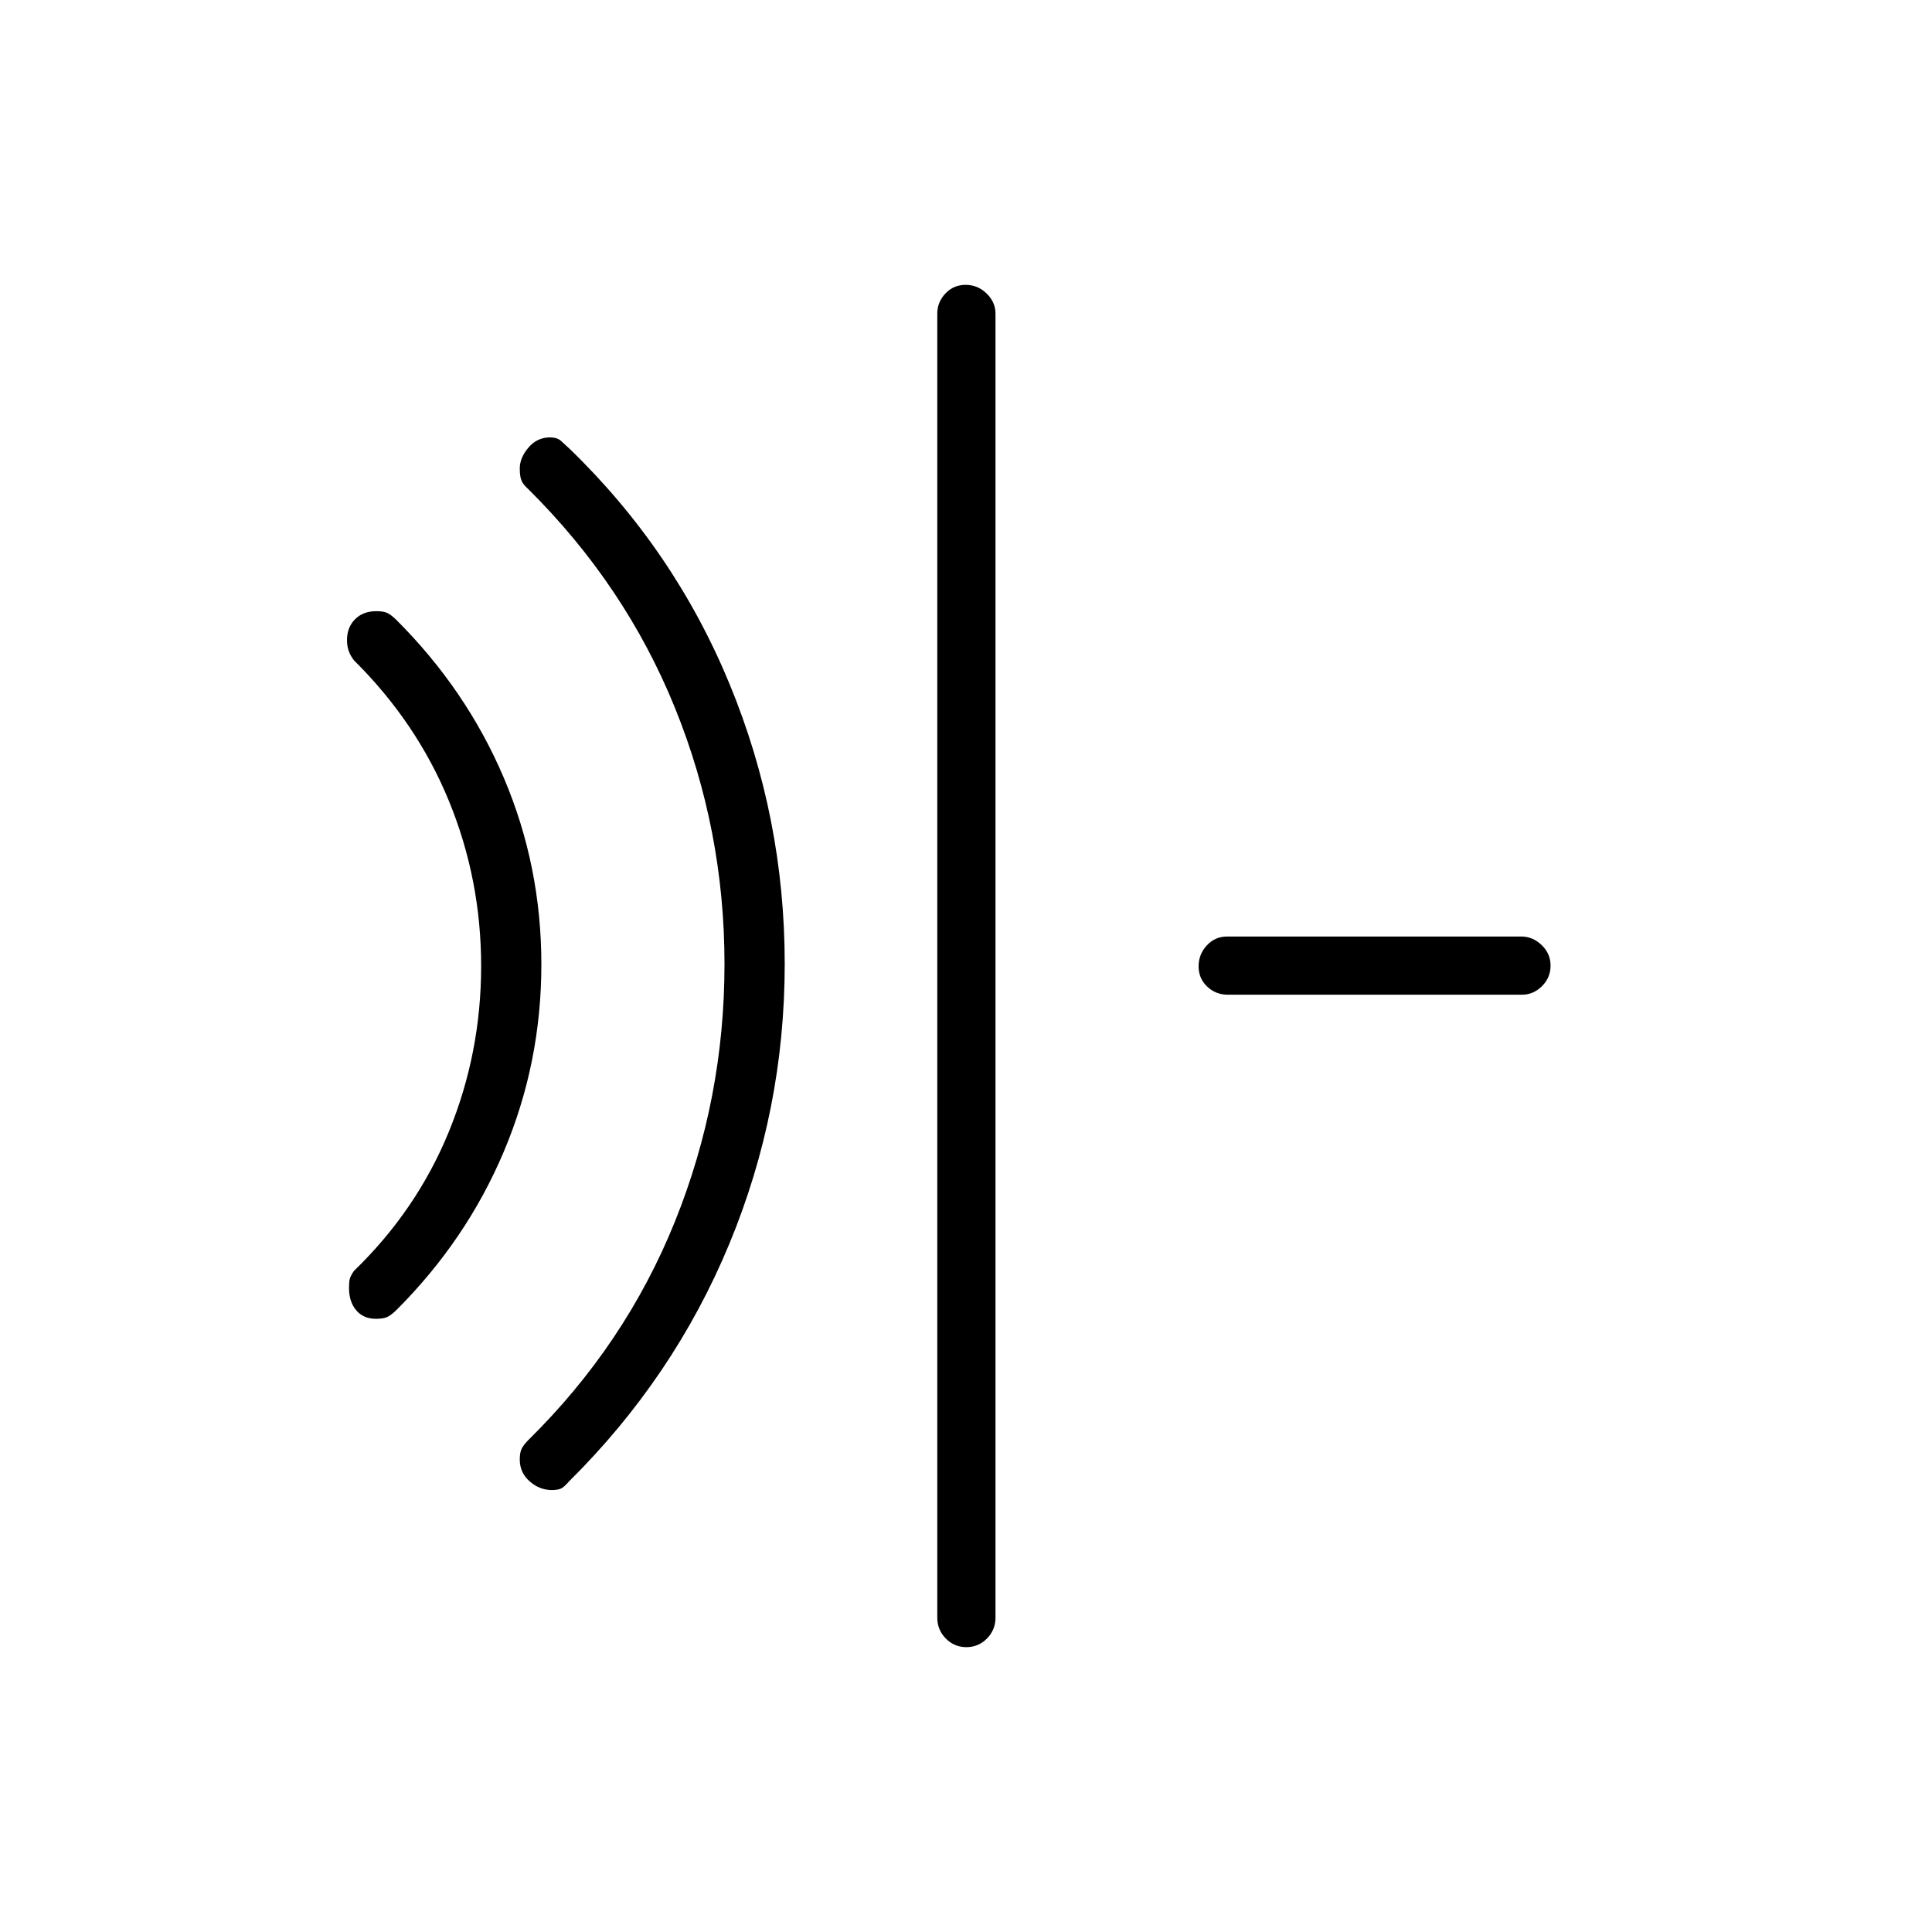 <svg xmlns="http://www.w3.org/2000/svg" height="20" viewBox="0 96 960 960" width="20"><path d="M186.842 751.308q-6.269 0-9.844-4.24-3.575-4.24-3.575-11.102 0-2.966.386-4.498t2.075-3.968q31.209-30.172 47.201-69.28 15.992-39.108 15.992-82.144 0-43.037-15.992-82.046-15.992-39.009-47.201-69.914-1.689-2.161-2.575-4.587-.886-2.427-.886-5.453 0-6.337 3.993-10.361 3.993-4.023 10.564-4.023 3.597 0 5.481.898 1.885.897 4.385 3.333 34.885 34.769 53.519 78.612Q269 526.377 269 575.208q0 48.83-18.635 92.965-18.634 44.135-53.519 78.904-2.521 2.436-4.438 3.333-1.917.898-5.566.898Zm87.273 85.077q-6.053 0-10.949-4.326-4.897-4.327-4.897-10.815 0-3.398.897-5.283.898-1.884 3.334-4.384 48.192-47.423 72.846-108.543Q360 641.914 360 575q0-66.556-24.654-127.355-24.654-60.799-72.846-108.606-2.436-2.107-3.334-4.171-.897-2.064-.897-6.05 0-5.357 4.31-10.414 4.31-5.058 10.69-5.058 3.544 0 5.412 1.666 1.868 1.666 4.368 4.009Q335 369.269 362.462 435.753q27.461 66.484 27.461 139.192 0 72.709-27.537 139.142-27.537 66.433-79.694 118.067-2.307 2.692-3.846 3.461-1.538.77-4.731.77Zm206.069 78.077q-5.992 0-10.223-4.293-4.23-4.292-4.23-10.361v-648q0-5.685 4.047-9.977 4.047-4.293 10.038-4.293 5.992 0 10.415 4.293 4.423 4.292 4.423 9.977v648q0 6.069-4.24 10.361-4.239 4.293-10.23 4.293Zm129.939-324.193q-6.046 0-10.296-4.047-4.25-4.047-4.25-10.038 0-5.992 4.084-10.415 4.084-4.423 10.13-4.423h146.125q5.661 0 10.103 4.24 4.443 4.239 4.443 10.23 0 5.992-4.277 10.223-4.276 4.23-9.937 4.23H610.123Z"/></svg>